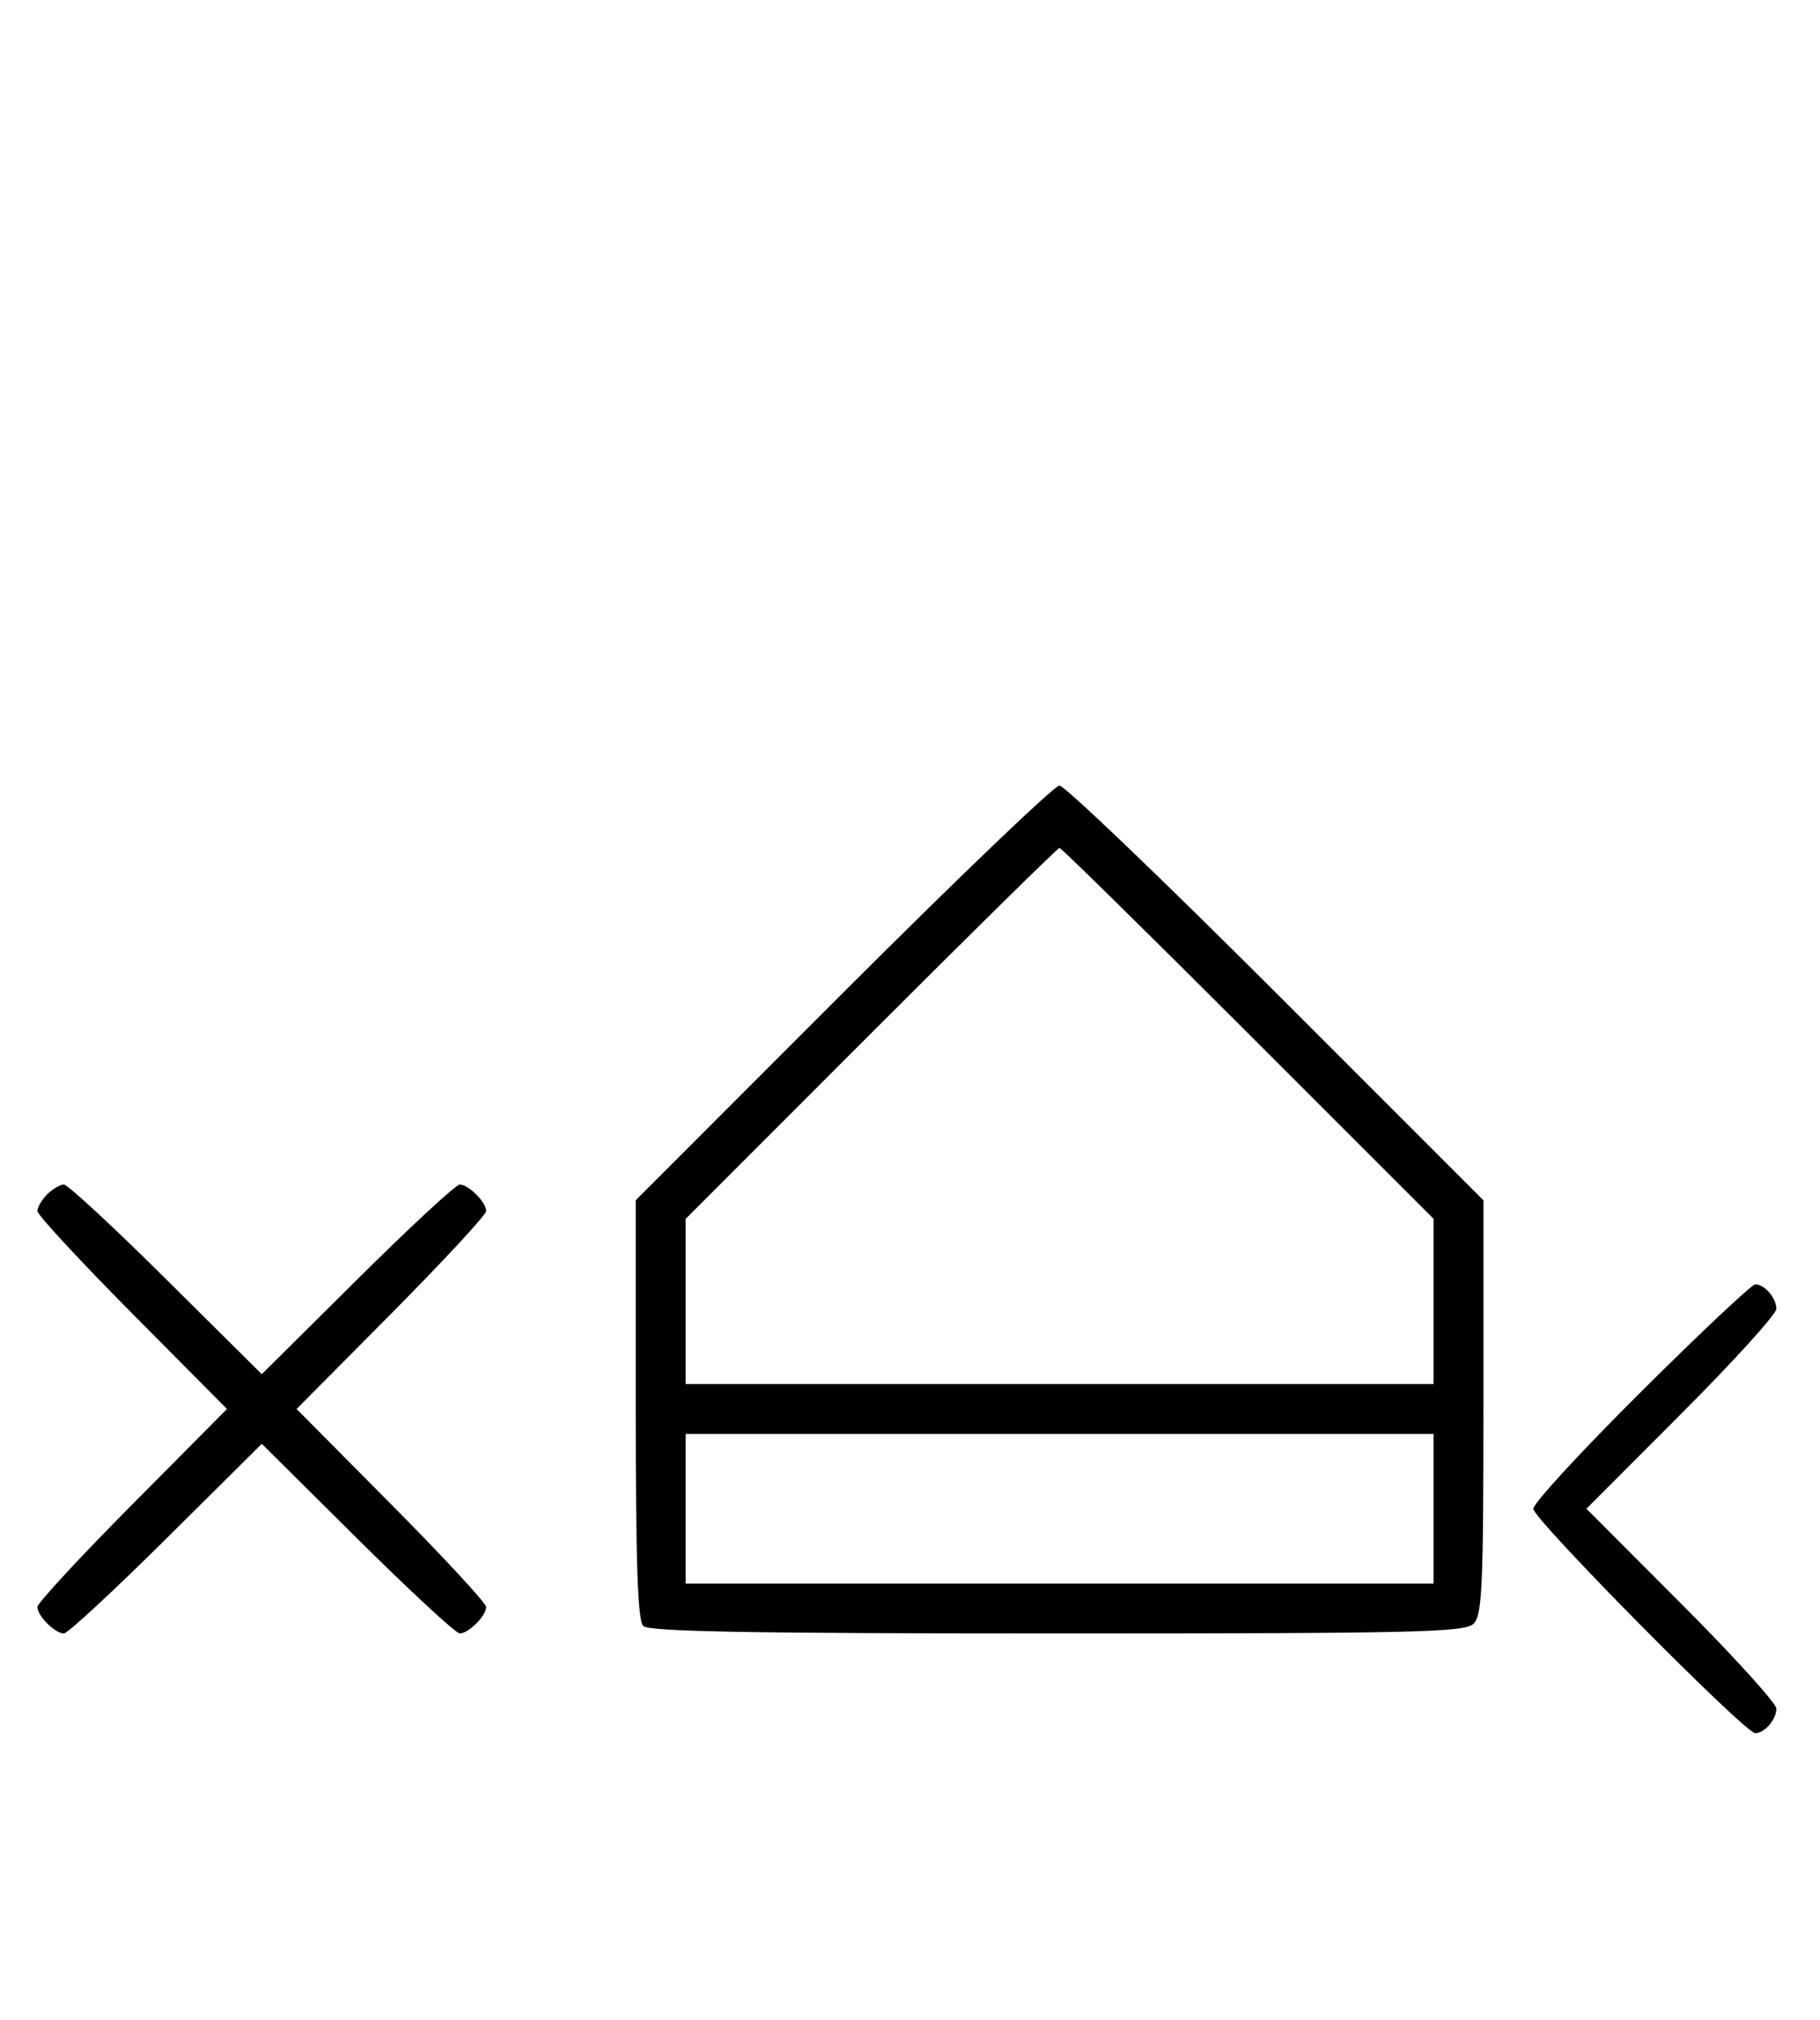 <svg xmlns="http://www.w3.org/2000/svg" width="292" height="324" viewBox="0 0 292 324" version="1.1">
	<path d="M 135.244 159.256 L 102 192.511 102 226.056 C 102 250.812, 102.314 259.914, 103.200 260.800 C 104.109 261.709, 120.229 262, 169.629 262 C 227.594 262, 235.032 261.825, 236.429 260.429 C 237.794 259.063, 238 254.509, 238 225.695 L 238 192.533 204.733 159.267 C 186.437 140.970, 170.797 126, 169.978 126 C 169.159 126, 153.529 140.965, 135.244 159.256 M 139.744 165.756 L 110 195.512 110 208.756 L 110 222 170 222 L 230 222 230 208.744 L 230 195.487 200.244 165.744 C 183.878 149.385, 170.263 136, 169.988 136 C 169.713 136, 156.103 149.390, 139.744 165.756 M 7.571 191.571 C 6.707 192.436, 6 193.640, 6 194.249 C 6 194.857, 12.844 202.250, 21.208 210.677 L 36.416 226 21.208 241.323 C 12.844 249.750, 6 257.143, 6 257.751 C 6 259.181, 8.819 262, 10.249 262 C 10.857 262, 18.250 255.156, 26.677 246.792 L 42 231.584 57.323 246.792 C 65.750 255.156, 73.143 262, 73.751 262 C 75.181 262, 78 259.181, 78 257.751 C 78 257.143, 71.156 249.750, 62.792 241.323 L 47.584 226 62.792 210.677 C 71.156 202.250, 78 194.857, 78 194.249 C 78 192.819, 75.181 190, 73.751 190 C 73.143 190, 65.750 196.844, 57.323 205.208 L 42 220.416 26.677 205.208 C 18.250 196.844, 10.857 190, 10.249 190 C 9.640 190, 8.436 190.707, 7.571 191.571 M 263.315 223.213 C 253.792 232.680, 246 241.134, 246 242 C 246 243.680, 279.953 278, 281.615 278 C 283.105 278, 285 275.795, 285 274.062 C 285 273.216, 278.143 265.656, 269.762 257.262 L 254.524 242 269.762 226.738 C 278.143 218.344, 285 210.784, 285 209.938 C 285 208.205, 283.105 206, 281.615 206 C 281.073 206, 272.838 213.746, 263.315 223.213 M 110 242 L 110 254 170 254 L 230 254 230 242 L 230 230 170 230 L 110 230 110 242 " stroke="none" fill="black" fill-rule="evenodd"/>
</svg>